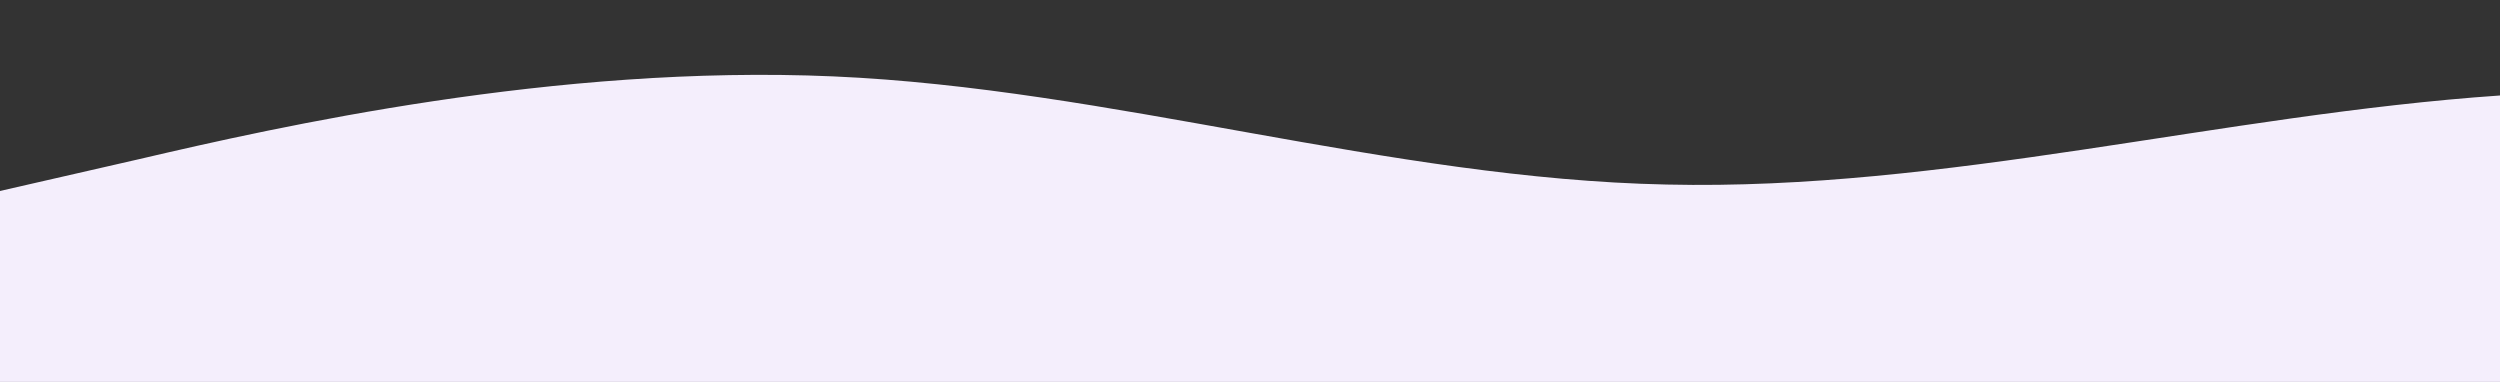 <?xml version="1.0" standalone="no"?>
<svg xmlns:xlink="http://www.w3.org/1999/xlink" id="wave" style="transform:rotate(0deg); transition: 0.3s" viewBox="0 0 1440 220" version="1.1" xmlns="http://www.w3.org/2000/svg"><rect x="0" y="0" width="1440" height="220" fill="#333333" stroke="none"/><defs><linearGradient id="sw-gradient-0" x1="0" x2="0" y1="1" y2="0"><stop stop-color="rgba(244, 238, 252, 1)" offset="0%"/><stop stop-color="rgba(244, 238, 252, 1)" offset="100%"/></linearGradient></defs><path style="transform:translate(0, 0px); opacity:1" fill="url(#sw-gradient-0)" d="M0,110L80,91.7C160,73,320,37,480,44C640,51,800,103,960,106.3C1120,110,1280,66,1440,55C1600,44,1760,66,1920,73.3C2080,81,2240,73,2400,80.7C2560,88,2720,110,2880,117.3C3040,125,3200,117,3360,124.7C3520,132,3680,154,3840,135.7C4000,117,4160,59,4320,58.7C4480,59,4640,117,4800,135.7C4960,154,5120,132,5280,102.7C5440,73,5600,37,5760,51.3C5920,66,6080,132,6240,135.7C6400,139,6560,81,6720,51.3C6880,22,7040,22,7200,36.7C7360,51,7520,81,7680,106.3C7840,132,8000,154,8160,157.7C8320,161,8480,147,8640,124.7C8800,103,8960,73,9120,80.7C9280,88,9440,132,9600,150.3C9760,169,9920,161,10080,161.3C10240,161,10400,169,10560,150.3C10720,132,10880,88,11040,62.3C11200,37,11360,29,11440,25.7L11520,22L11520,220L11440,220C11360,220,11200,220,11040,220C10880,220,10720,220,10560,220C10400,220,10240,220,10080,220C9920,220,9760,220,9600,220C9440,220,9280,220,9120,220C8960,220,8800,220,8640,220C8480,220,8320,220,8160,220C8000,220,7840,220,7680,220C7520,220,7360,220,7200,220C7040,220,6880,220,6720,220C6560,220,6400,220,6240,220C6080,220,5920,220,5760,220C5600,220,5440,220,5280,220C5120,220,4960,220,4800,220C4640,220,4480,220,4320,220C4160,220,4000,220,3840,220C3680,220,3520,220,3360,220C3200,220,3040,220,2880,220C2720,220,2560,220,2400,220C2240,220,2080,220,1920,220C1760,220,1600,220,1440,220C1280,220,1120,220,960,220C800,220,640,220,480,220C320,220,160,220,80,220L0,220Z"/></svg>